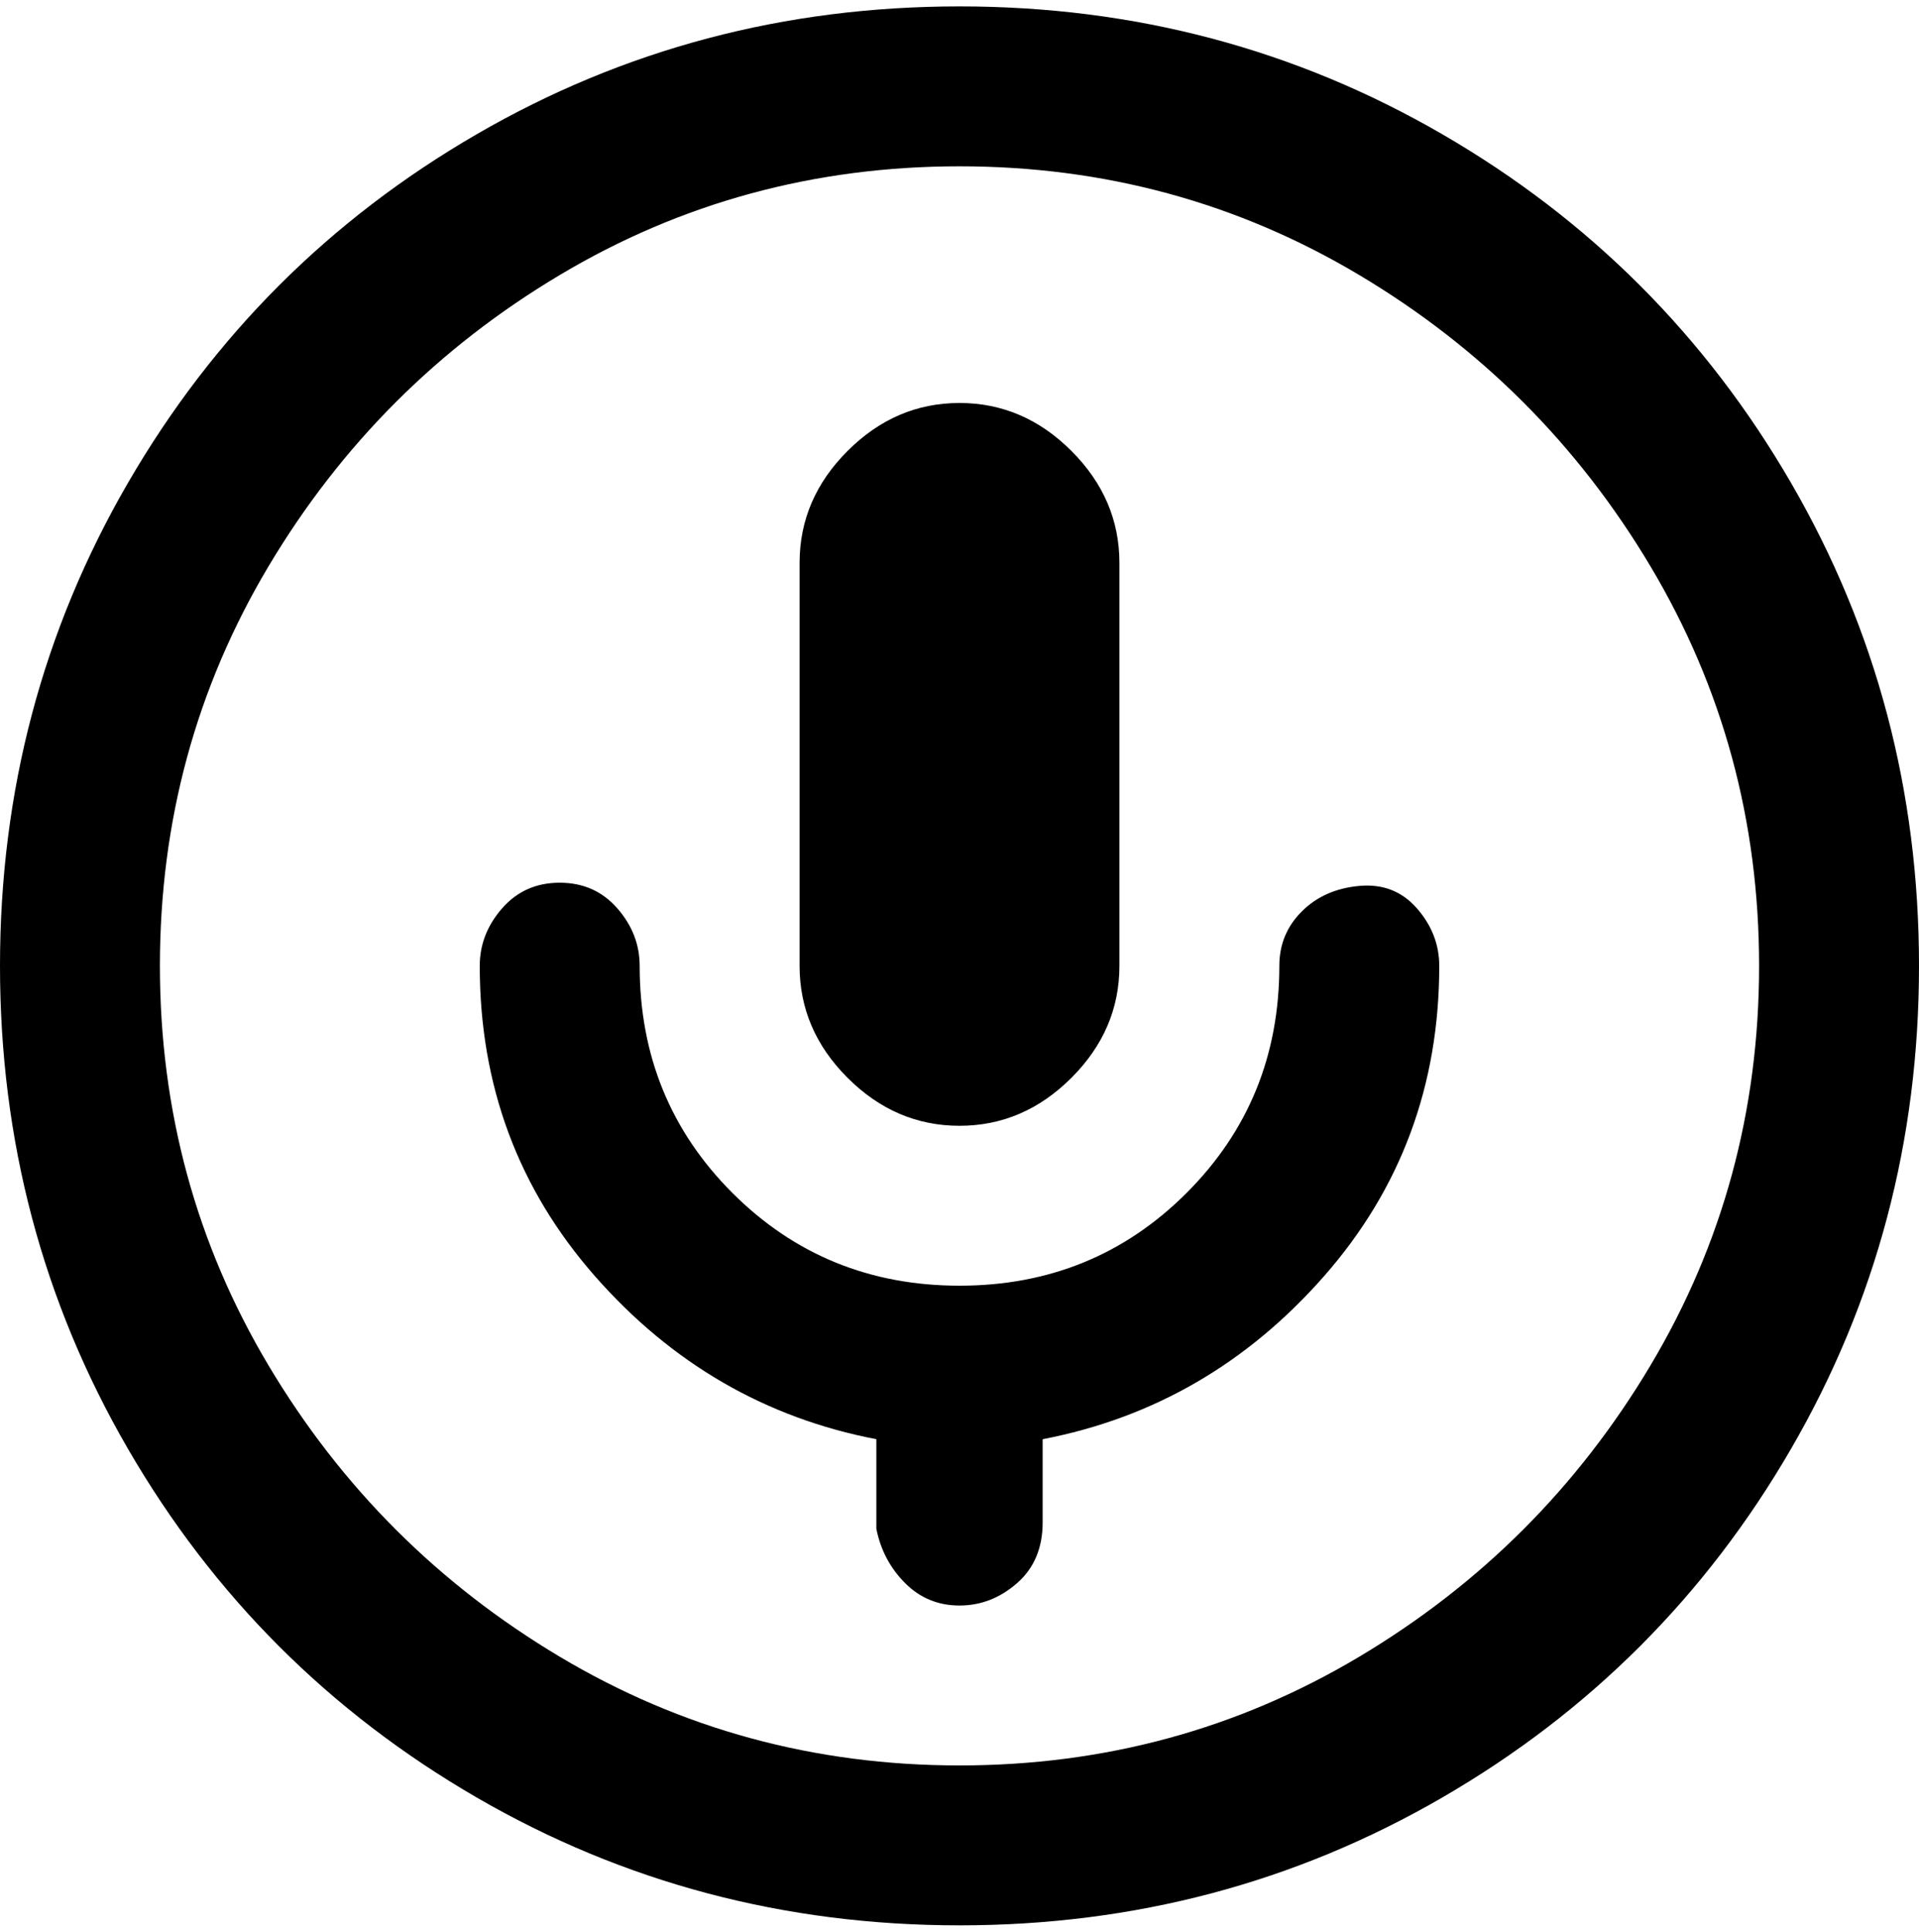 <svg viewBox="0 0 300 302.001" xmlns="http://www.w3.org/2000/svg"><path d="M150 1q-41 0-75.5 20T20 75.5Q0 110 0 151t20 75.5Q40 261 74.5 281t75.5 20q41 0 75.5-20t54.5-54.5q20-34.5 20-75.5t-20-75.5Q260 41 225.5 21T150 1zm0 275q-34 0-62.5-17T42 213.5Q25 185 25 151t17-62.5Q59 60 87.5 43T150 26q34 0 62.5 17T258 88.5q17 28.5 17 62.5t-17 62.5Q241 242 212.5 259T150 276zm75-125q0 28-18 48.5T163 225v13q0 6-4 9.5t-9 3.5q-5 0-8.5-3.5T137 239v-14q-26-5-44-25.5T75 151q0-5 3.5-9t9-4q5.5 0 9 4t3.5 9q0 21 14.5 35.5T150 201q21 0 35.5-14.5T200 151q0-5 3.5-8.5t9-4q5.5-.5 9 3.5t3.5 9zm-100 0V88q0-10 7.5-17.5T150 63q10 0 17.5 7.5T175 88v63q0 10-7.5 17.5T150 176q-10 0-17.5-7.5T125 151z"/></svg>